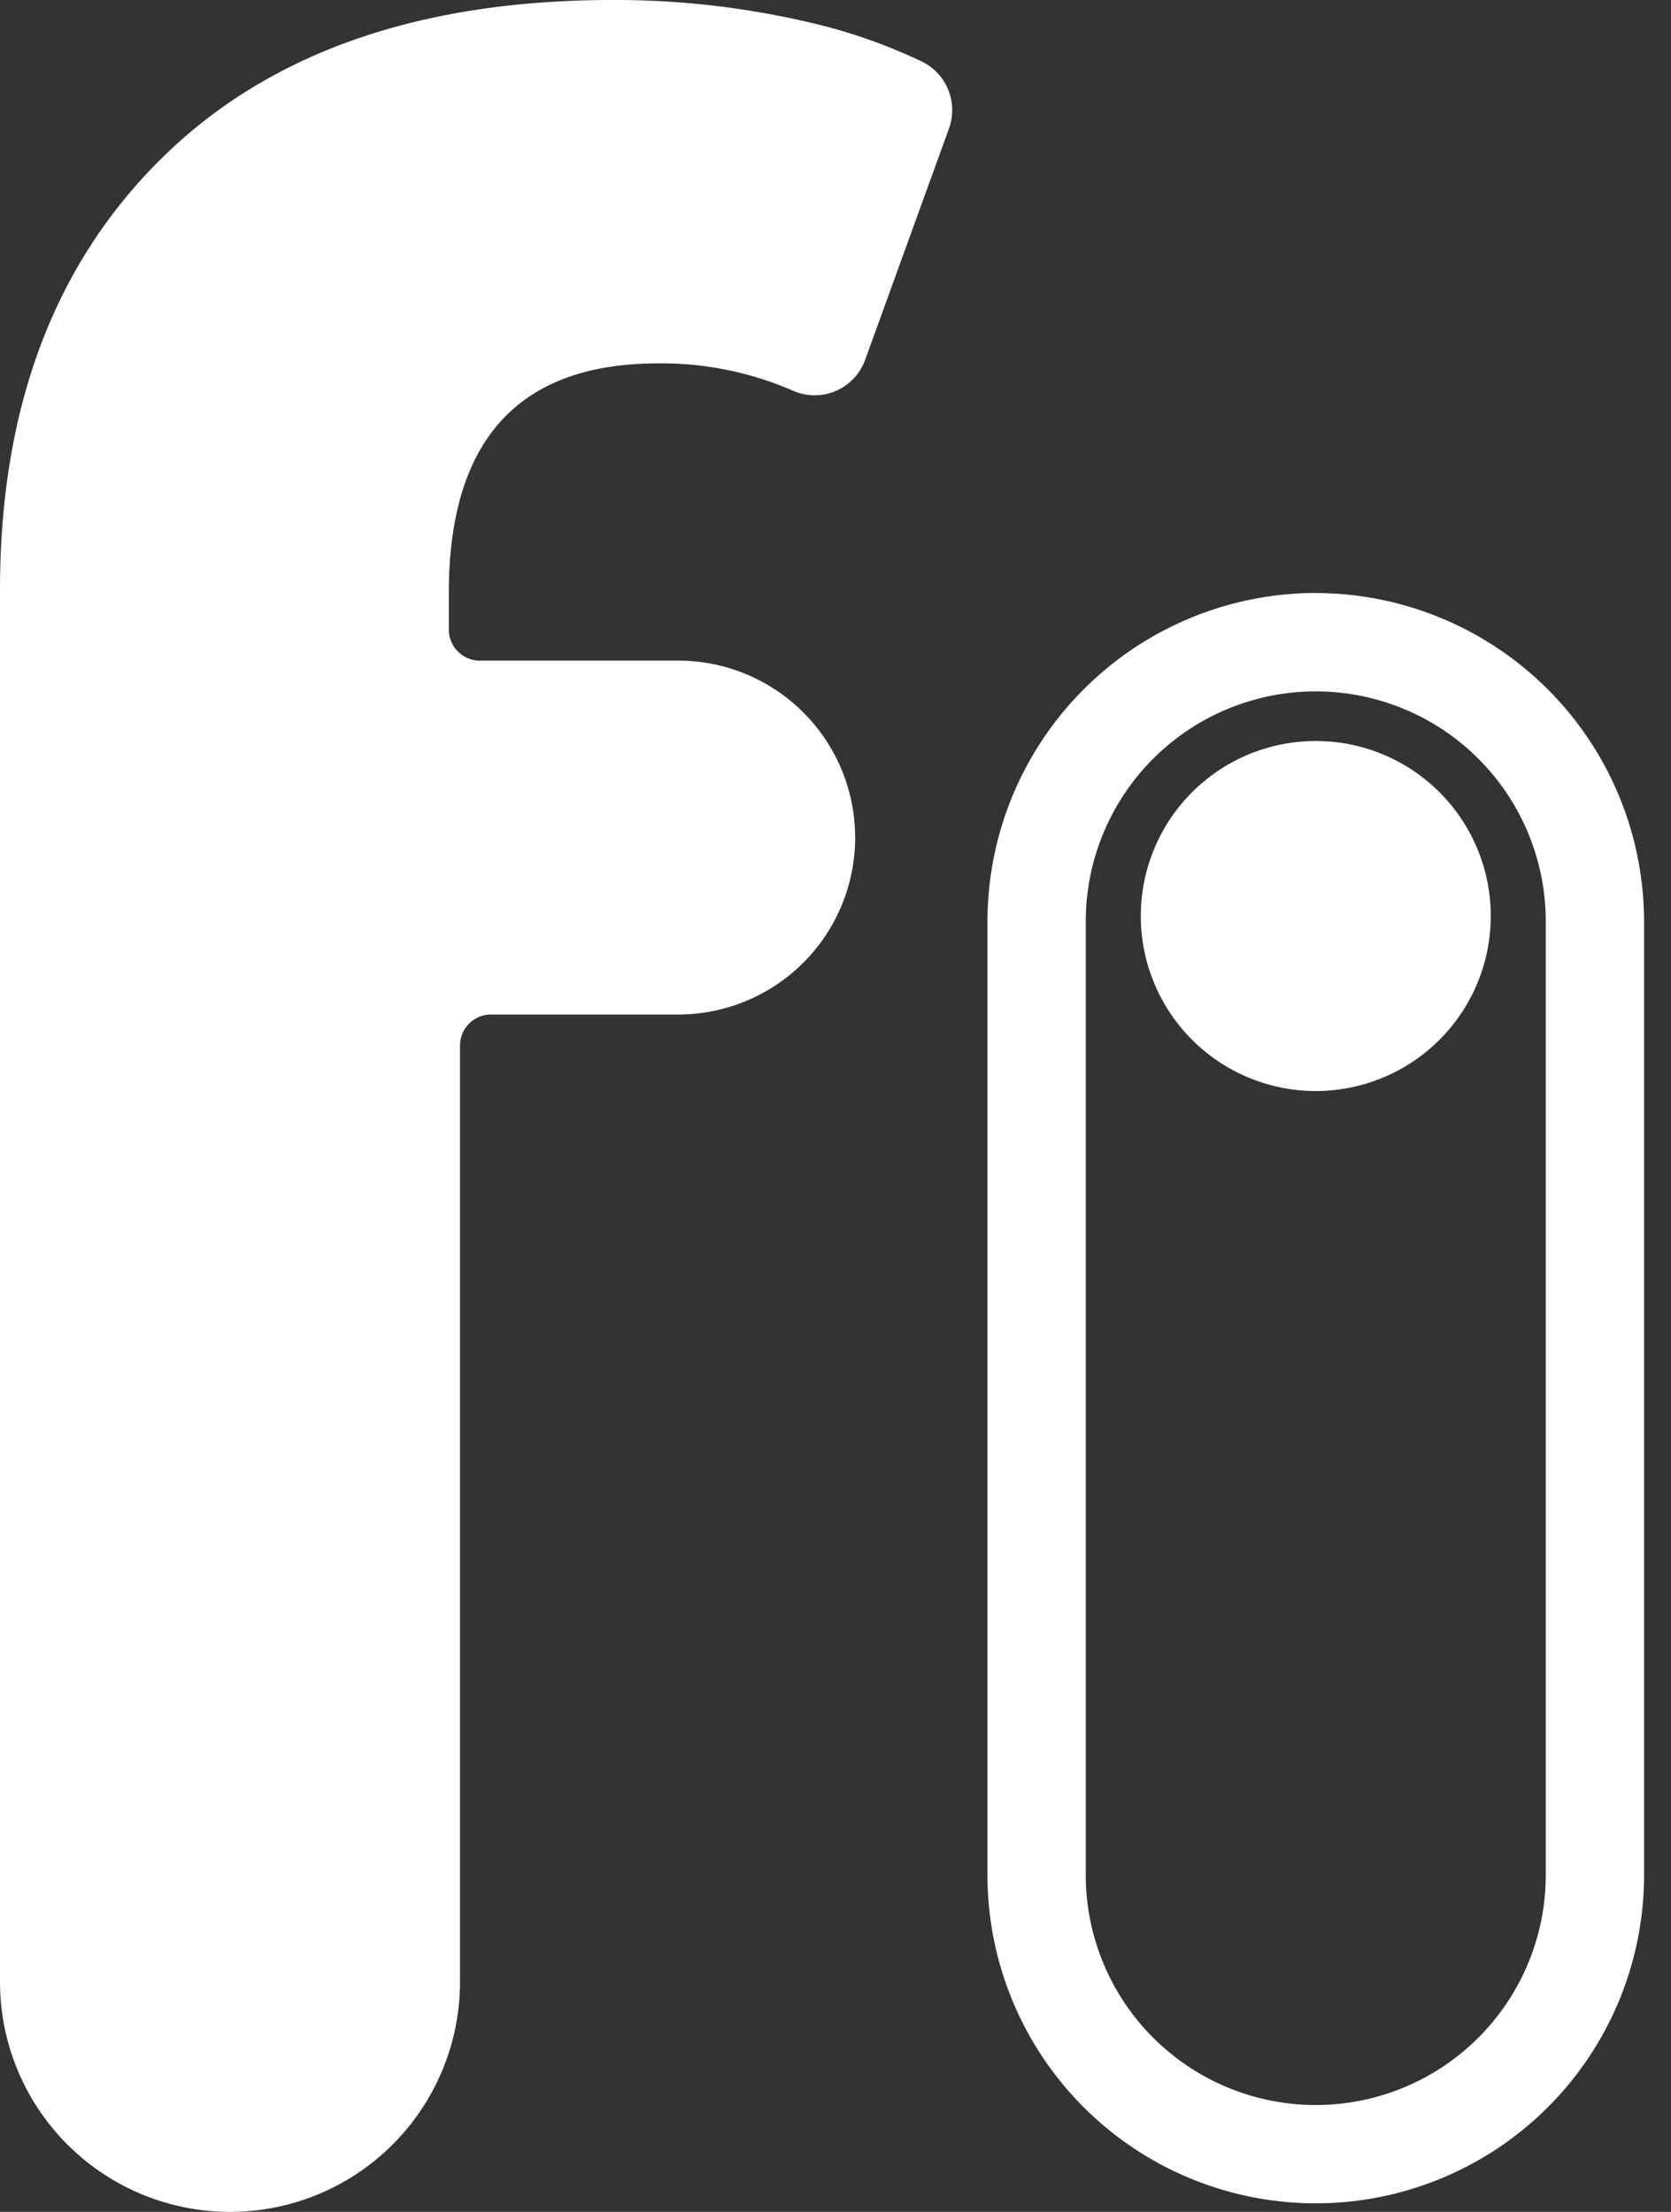 <svg width="34" height="45" fill="none" xmlns="http://www.w3.org/2000/svg">
    <rect width="100%" height="100%" fill="#333333" stroke="none"/>
    <path fill-rule="evenodd" clip-rule="evenodd"
          d="M9.752 13.44H13.8a3.6 3.6 0 110 7.2H9.992a.631.631 0 00-.632.631V40.32a4.68 4.68 0 01-9.36 0V12c0-3.68 1.09-6.6 3.269-8.76 2.18-2.162 5.25-3.241 9.21-3.24 1.344-.004 2.683.15 3.991.456.787.18 1.551.446 2.28.793a1.099 1.099 0 01.558 1.368l-1.707 4.71a1.092 1.092 0 01-1.475.618 6.693 6.693 0 00-2.735-.552c-2.84 0-4.26 1.56-4.259 4.68v.748a.634.634 0 00.62.62zm17.02.626a4.68 4.68 0 014.68 4.68v19.4a4.68 4.68 0 11-9.36 0v-19.4a4.68 4.68 0 014.68-4.68zm0-2.002a6.689 6.689 0 00-6.68 6.682v19.4a6.679 6.679 0 1013.36 0v-19.4a6.689 6.689 0 00-6.68-6.681zm3.561 6.572a3.56 3.56 0 11-7.121 0 3.56 3.56 0 017.121 0z"
          fill="#fff"/>
</svg>
